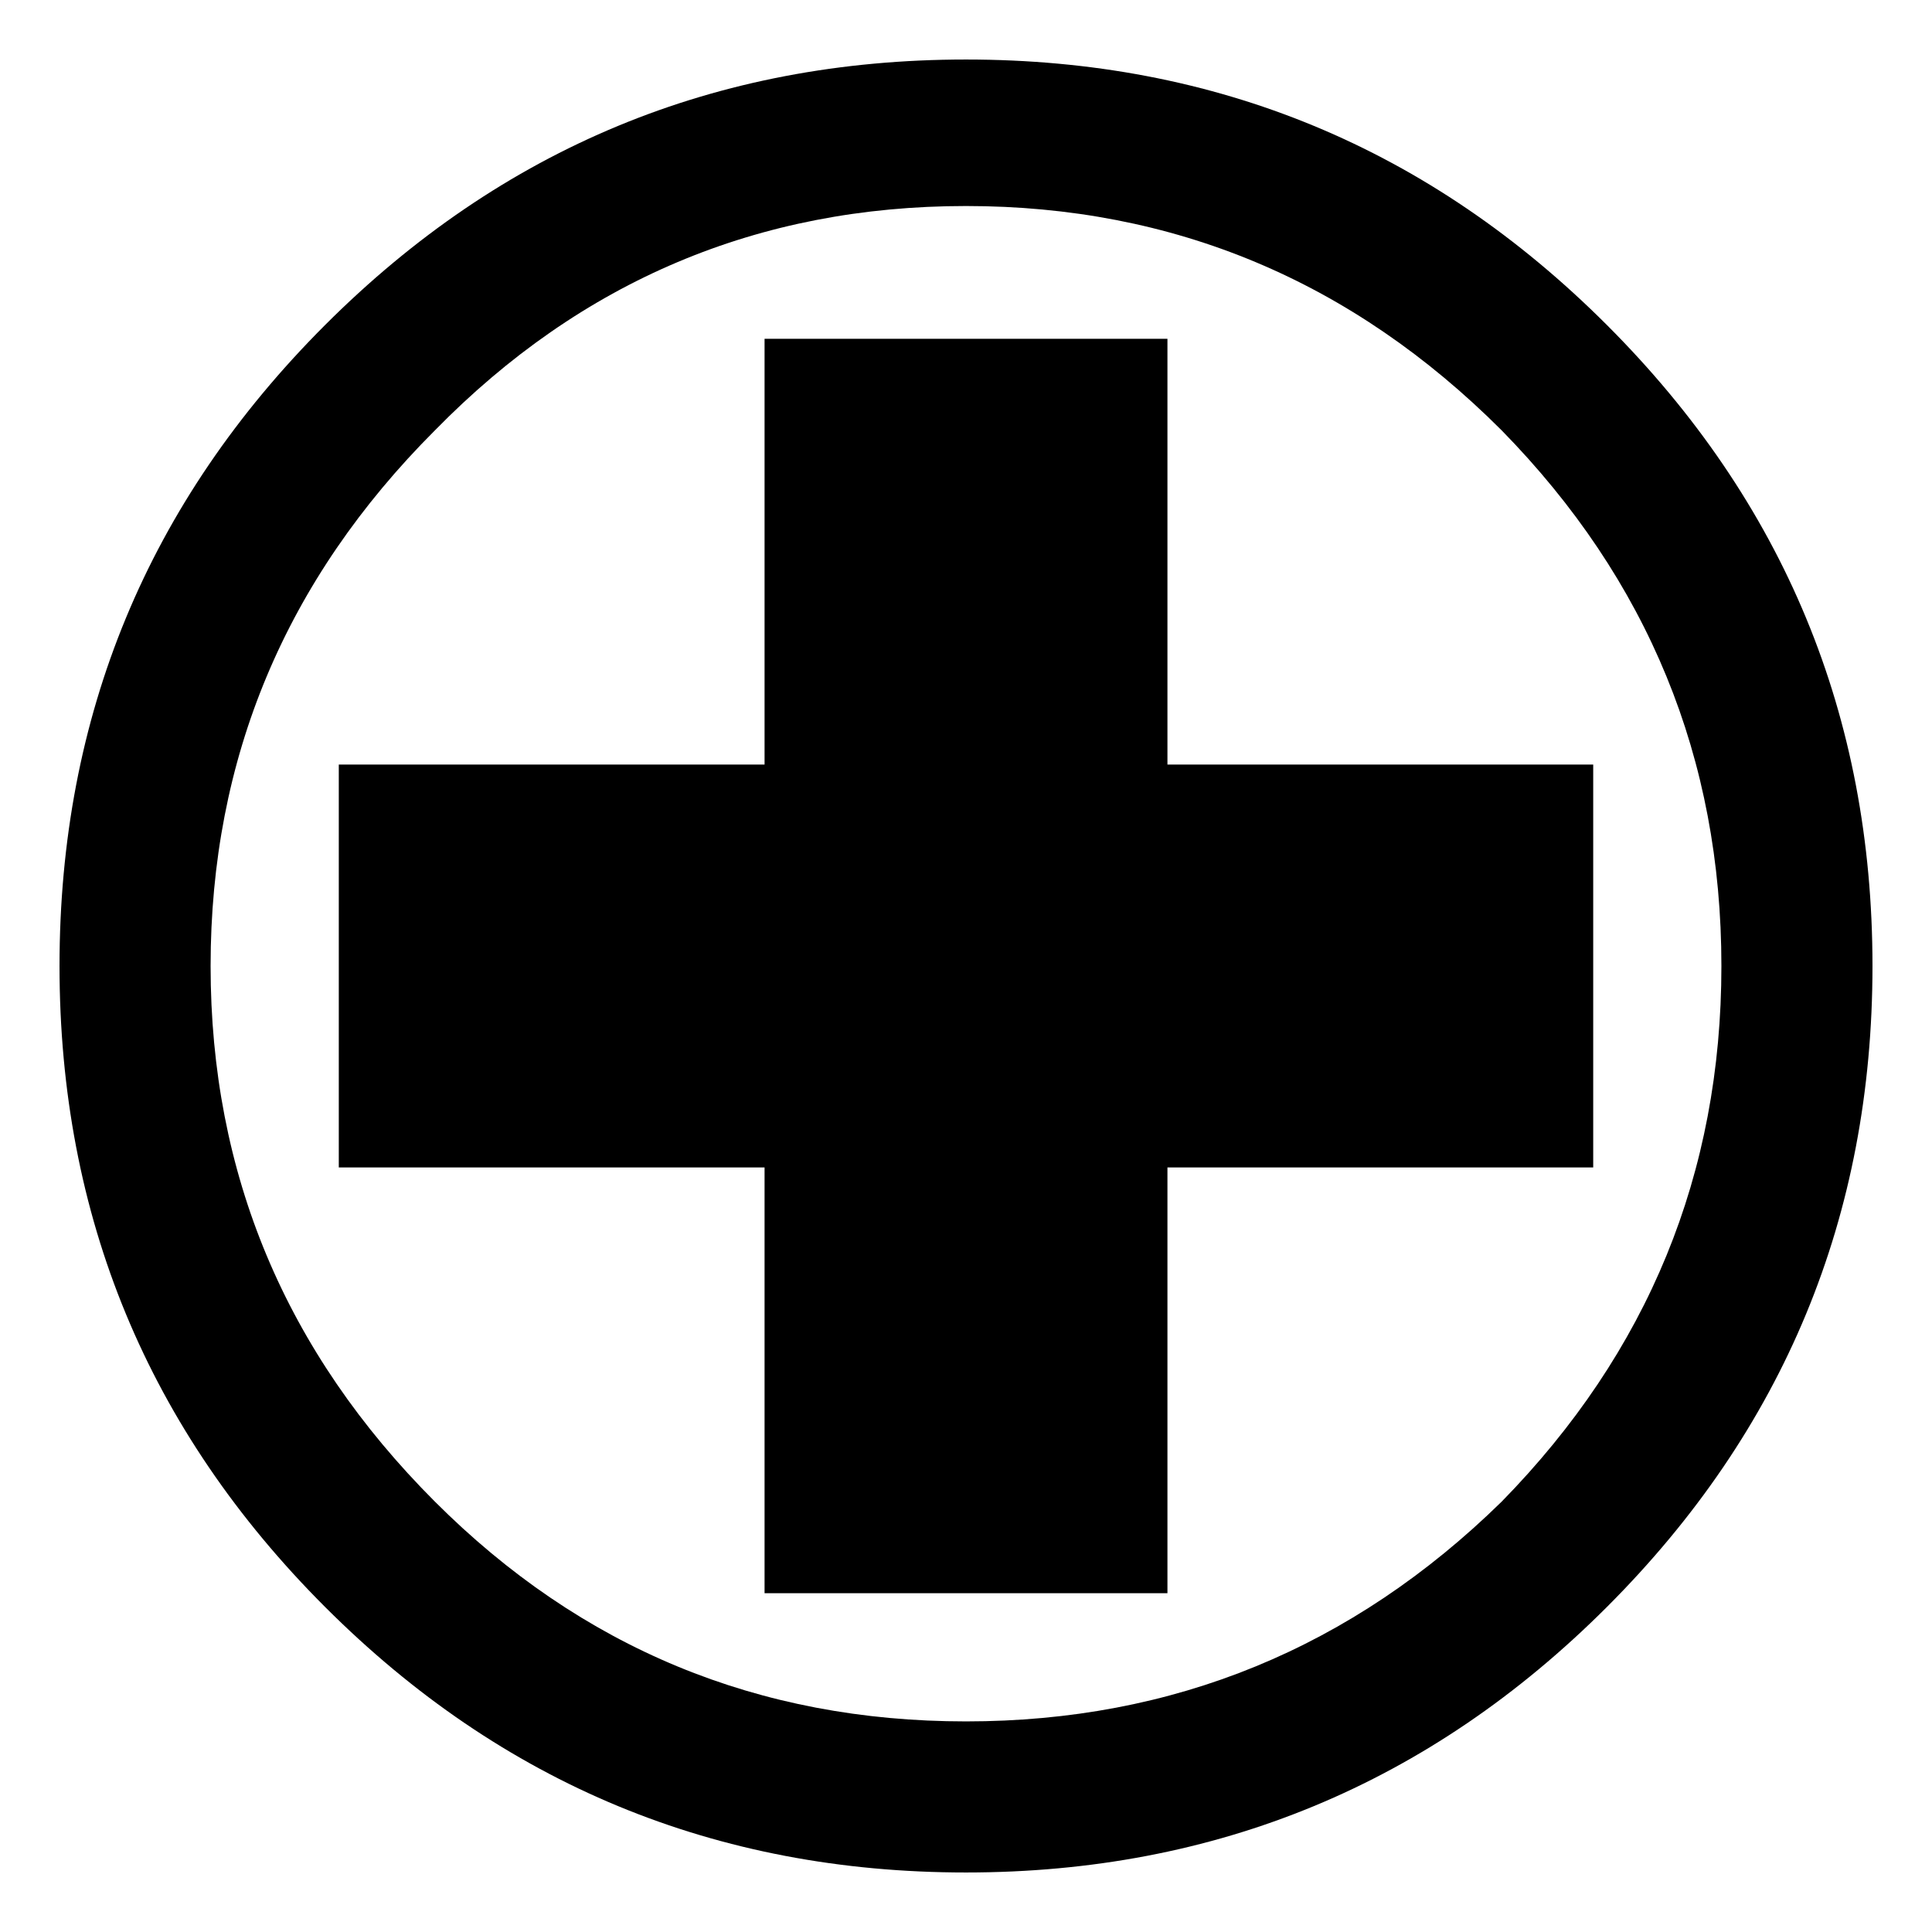 <!-- Generated by IcoMoon.io -->
<svg version="1.1" xmlns="http://www.w3.org/2000/svg" width="1024" height="1024" viewBox="0 0 1024 1024">
<title></title>
<g id="icomoon-ignore">
</g>
<path d="M618.768 179.564h-213.535v225.668h-225.668v213.535h225.668v225.668h213.535v-225.668h225.668v-213.535h-225.668v-225.668zM512 31.545q198.976 0 339.716 140.739t140.739 339.716-140.739 339.716-339.716 140.739-339.716-140.739-140.739-339.716 140.739-339.716 339.716-140.739zM795.905 228.095q-118.9-118.9-283.905-118.9t-281.479 118.9q-118.9 118.9-118.9 283.905t118.9 283.905q116.474 116.474 281.479 116.474t283.905-116.474q116.474-118.9 116.474-283.905t-116.474-283.905z"></path>
</svg>
